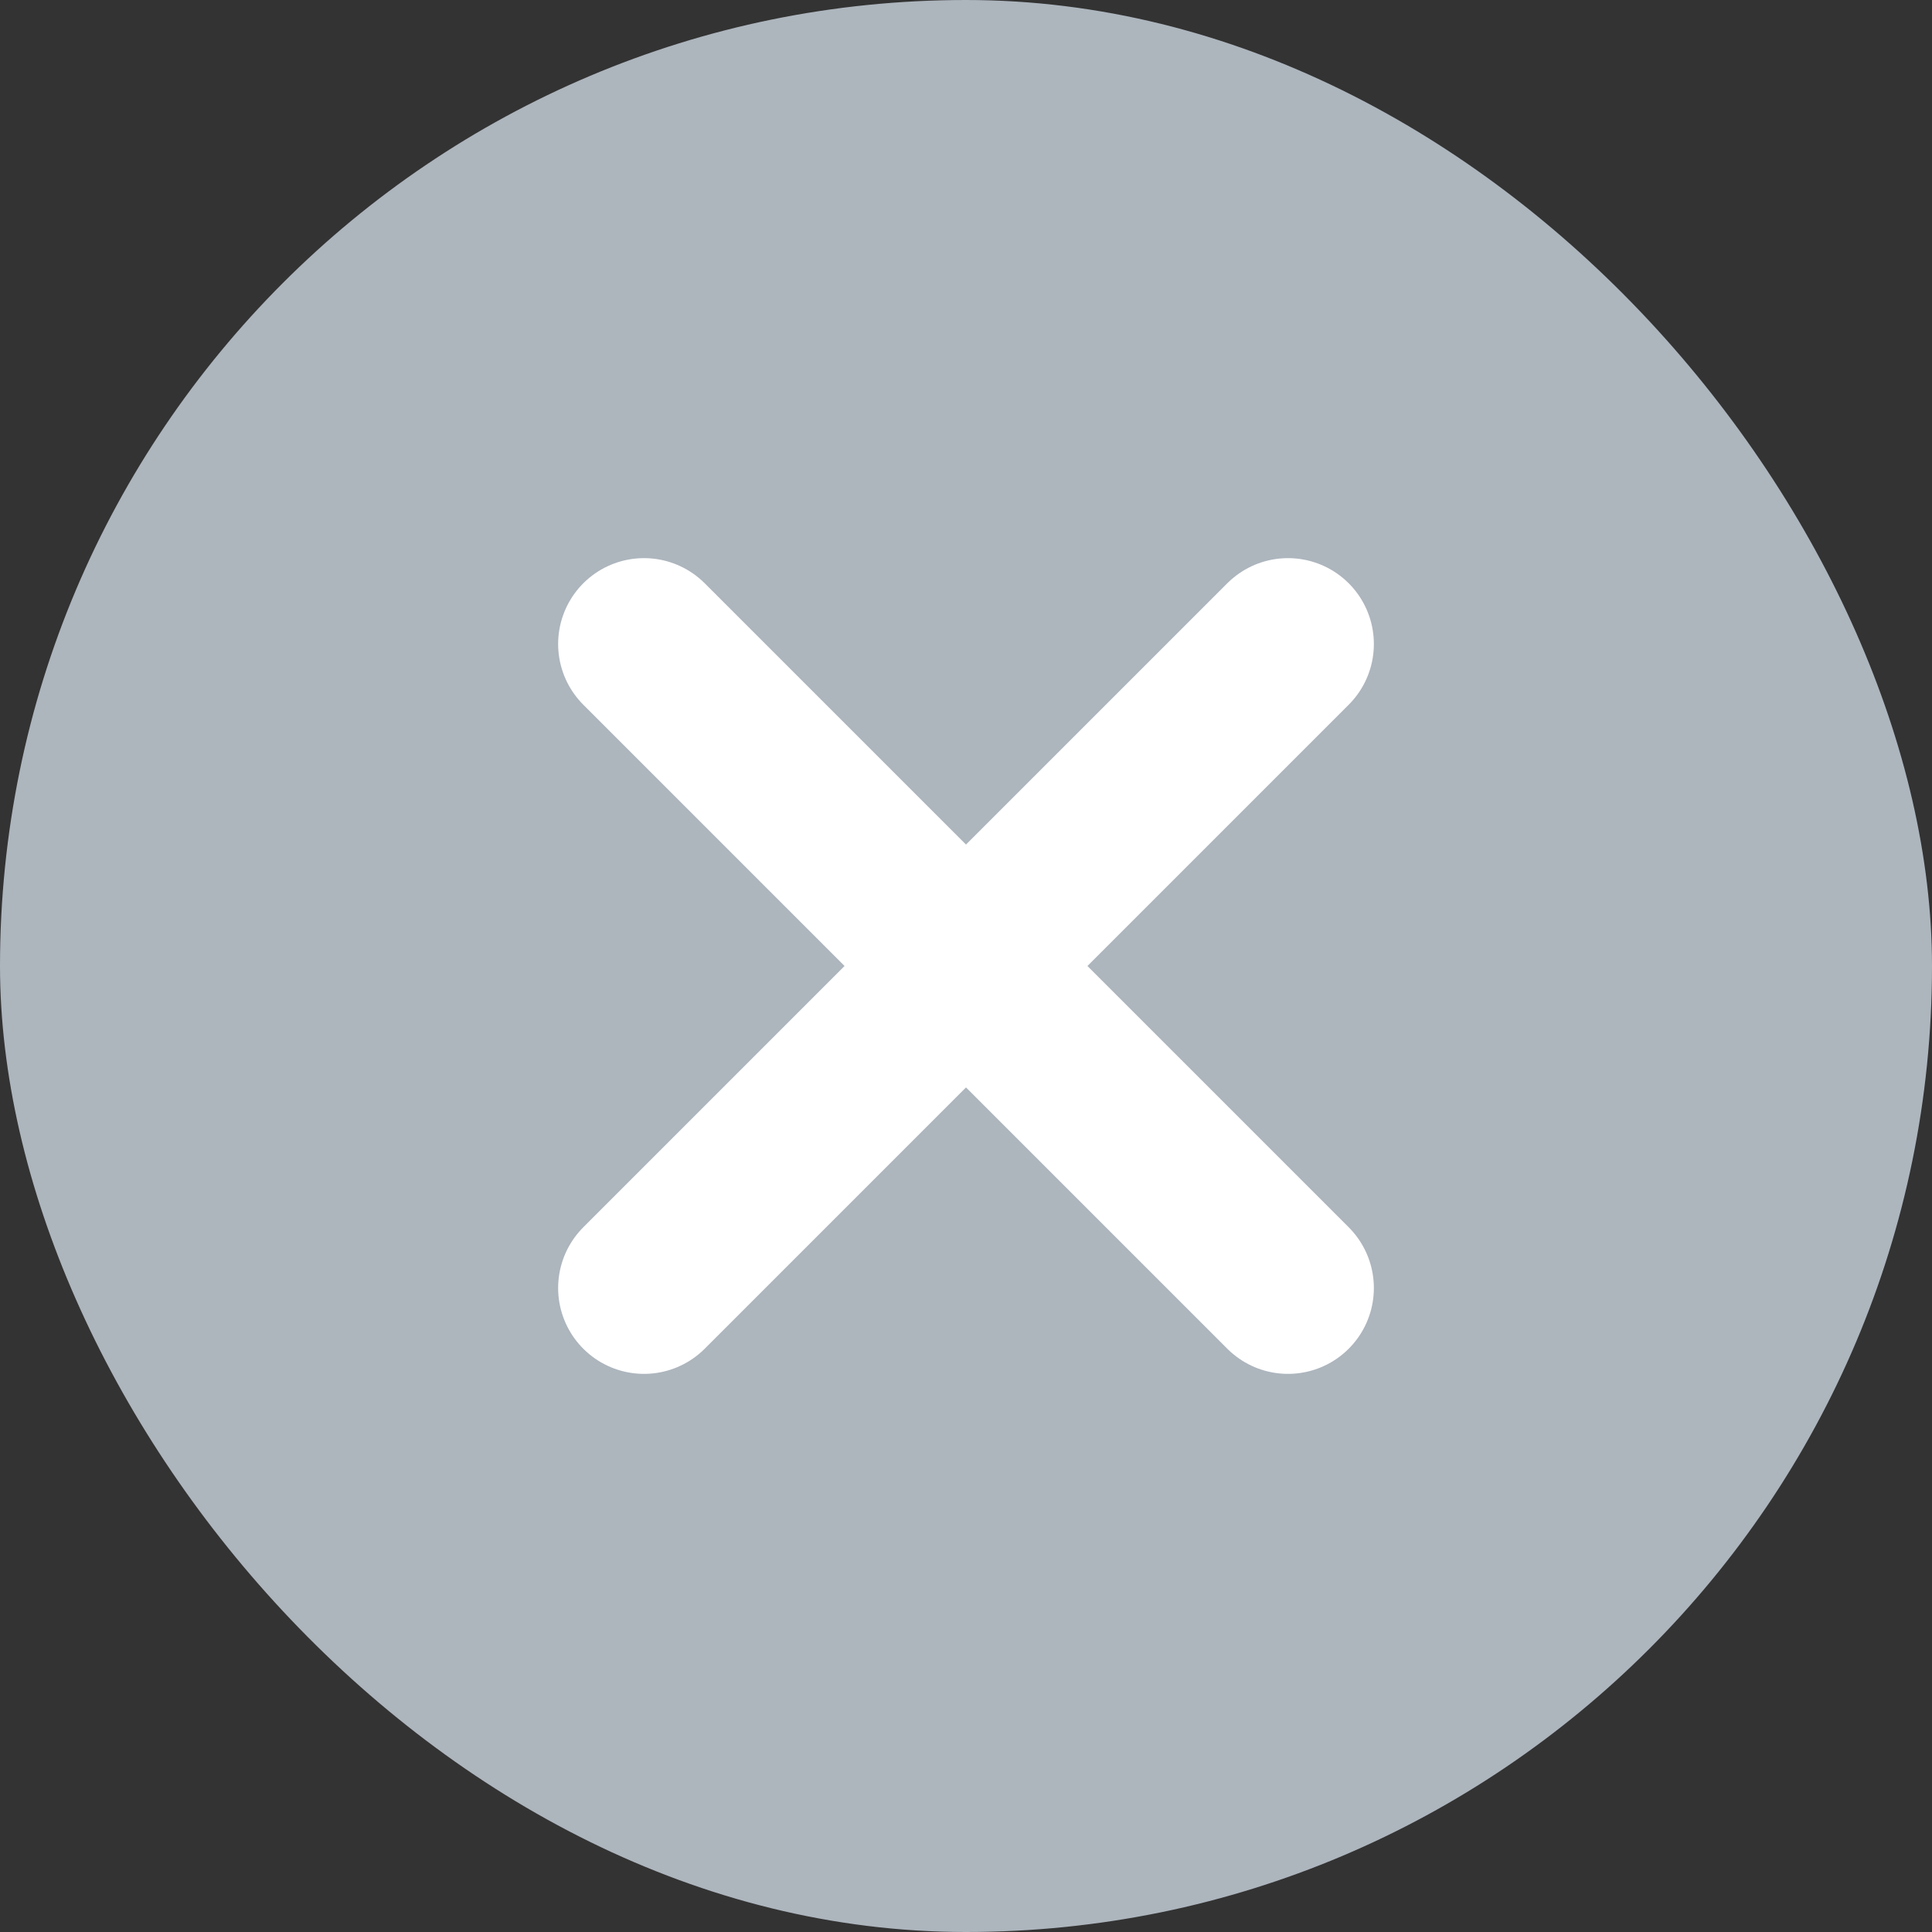 <svg width="18" height="18" viewBox="0 0 18 18" fill="none" xmlns="http://www.w3.org/2000/svg">
<rect x="0" y="0" width="18" height="18" fill="#333333" stroke="none"/>
<rect width="18" height="18" rx="9" fill="#ADB5BD"/>
<path d="M6 12L9 9M9 9L12 6M9 9L6 6M9 9L12 12" stroke="white" stroke-width="1.6" stroke-linecap="round" stroke-linejoin="round"/>
</svg>
